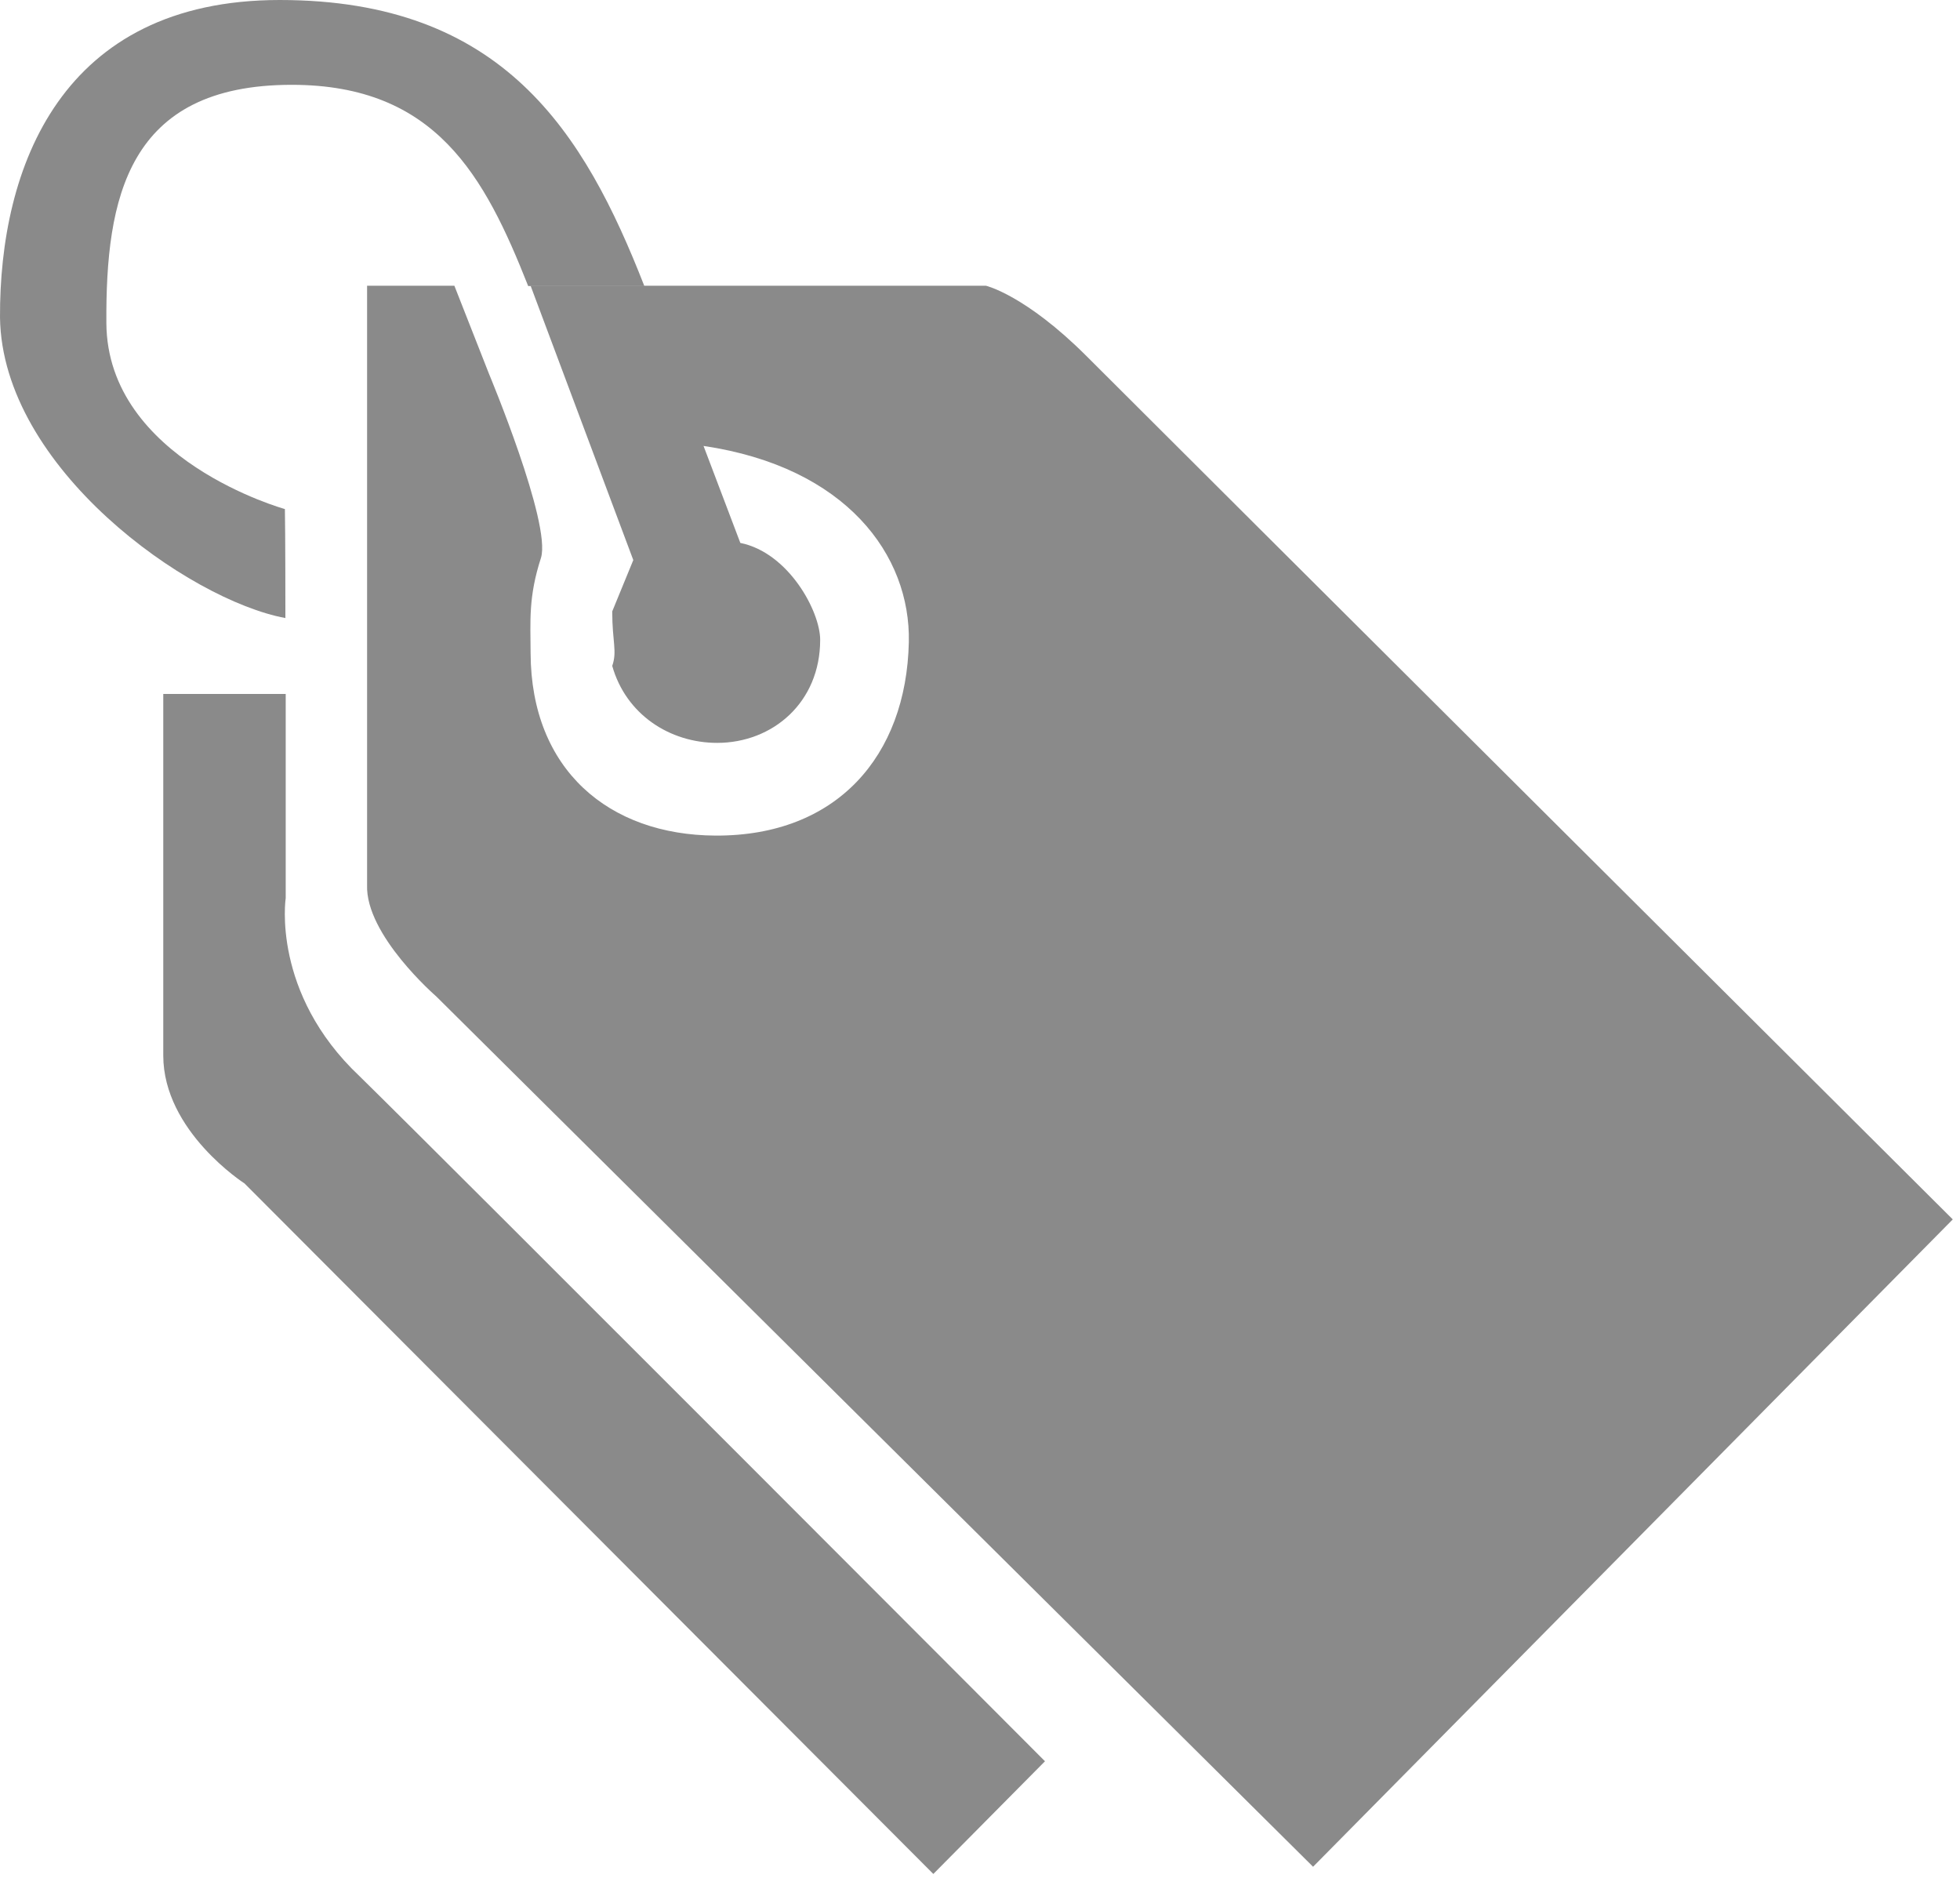 <?xml version="1.0" standalone="no"?><!DOCTYPE svg PUBLIC "-//W3C//DTD SVG 1.1//EN" "http://www.w3.org/Graphics/SVG/1.1/DTD/svg11.dtd"><svg t="1549686057347" class="icon" style="" viewBox="0 0 1069 1024" version="1.1" xmlns="http://www.w3.org/2000/svg" p-id="3590" xmlns:xlink="http://www.w3.org/1999/xlink" width="208.789" height="200"><defs><style type="text/css"></style></defs><path d="M0.003 173.177C1.157 255.164 102.728 327.21 155.655 337.035 155.655 294.77 155.423 277.593 155.383 277.593 155.343 277.593 58.445 250.79 58.013 176.159 57.62 108.134 69.39 46.252 159.103 46.252 237.67 46.252 264.366 95.987 288.078 156.001L351.435 155.989C318.605 71.998 274.334 0 152.554 0 33.394 0-0.352 91.189 0.003 173.177Z" p-id="3591" fill="#8a8a8a"></path><path d="M537.799 155.826 289.394 155.826 345.402 305.414 333.916 333.406C333.916 350.185 336.705 355.074 333.916 363.129 341.392 389.585 365.284 405.101 391.137 405.101 421.464 405.101 447.348 383.015 447.328 348.883 447.317 333.386 430.11 301.373 403.782 296.061L383.716 243.177C461.592 254.691 496.716 302.772 495.683 350.185 494.328 412.328 456.356 455.969 390.265 455.66 332.054 455.387 289.646 419.755 289.394 356.174 289.325 338.621 288.123 325.554 295.064 304.175 300.748 285.348 266.748 203.964 266.748 203.964L247.825 155.826 200.212 155.826 200.212 482.546C199.214 509.882 237.918 543.345 237.918 543.345L716.16 1017.965 1065.056 664.959C1065.052 664.967 639.733 241.359 592.679 194.271 559.354 160.936 537.799 155.826 537.799 155.826Z" p-id="3592" fill="#8a8a8a"></path><path d="M155.829 489.739 155.829 378.435 89.046 378.435 89.046 575.568C89.046 616.962 133.372 645.355 133.372 645.355L509.047 1021.901 569.941 960.442C569.941 960.438 245.107 634.884 196.092 586.861 147.908 541.432 155.829 489.739 155.829 489.739Z" p-id="3593" fill="#8a8a8a"></path></svg>